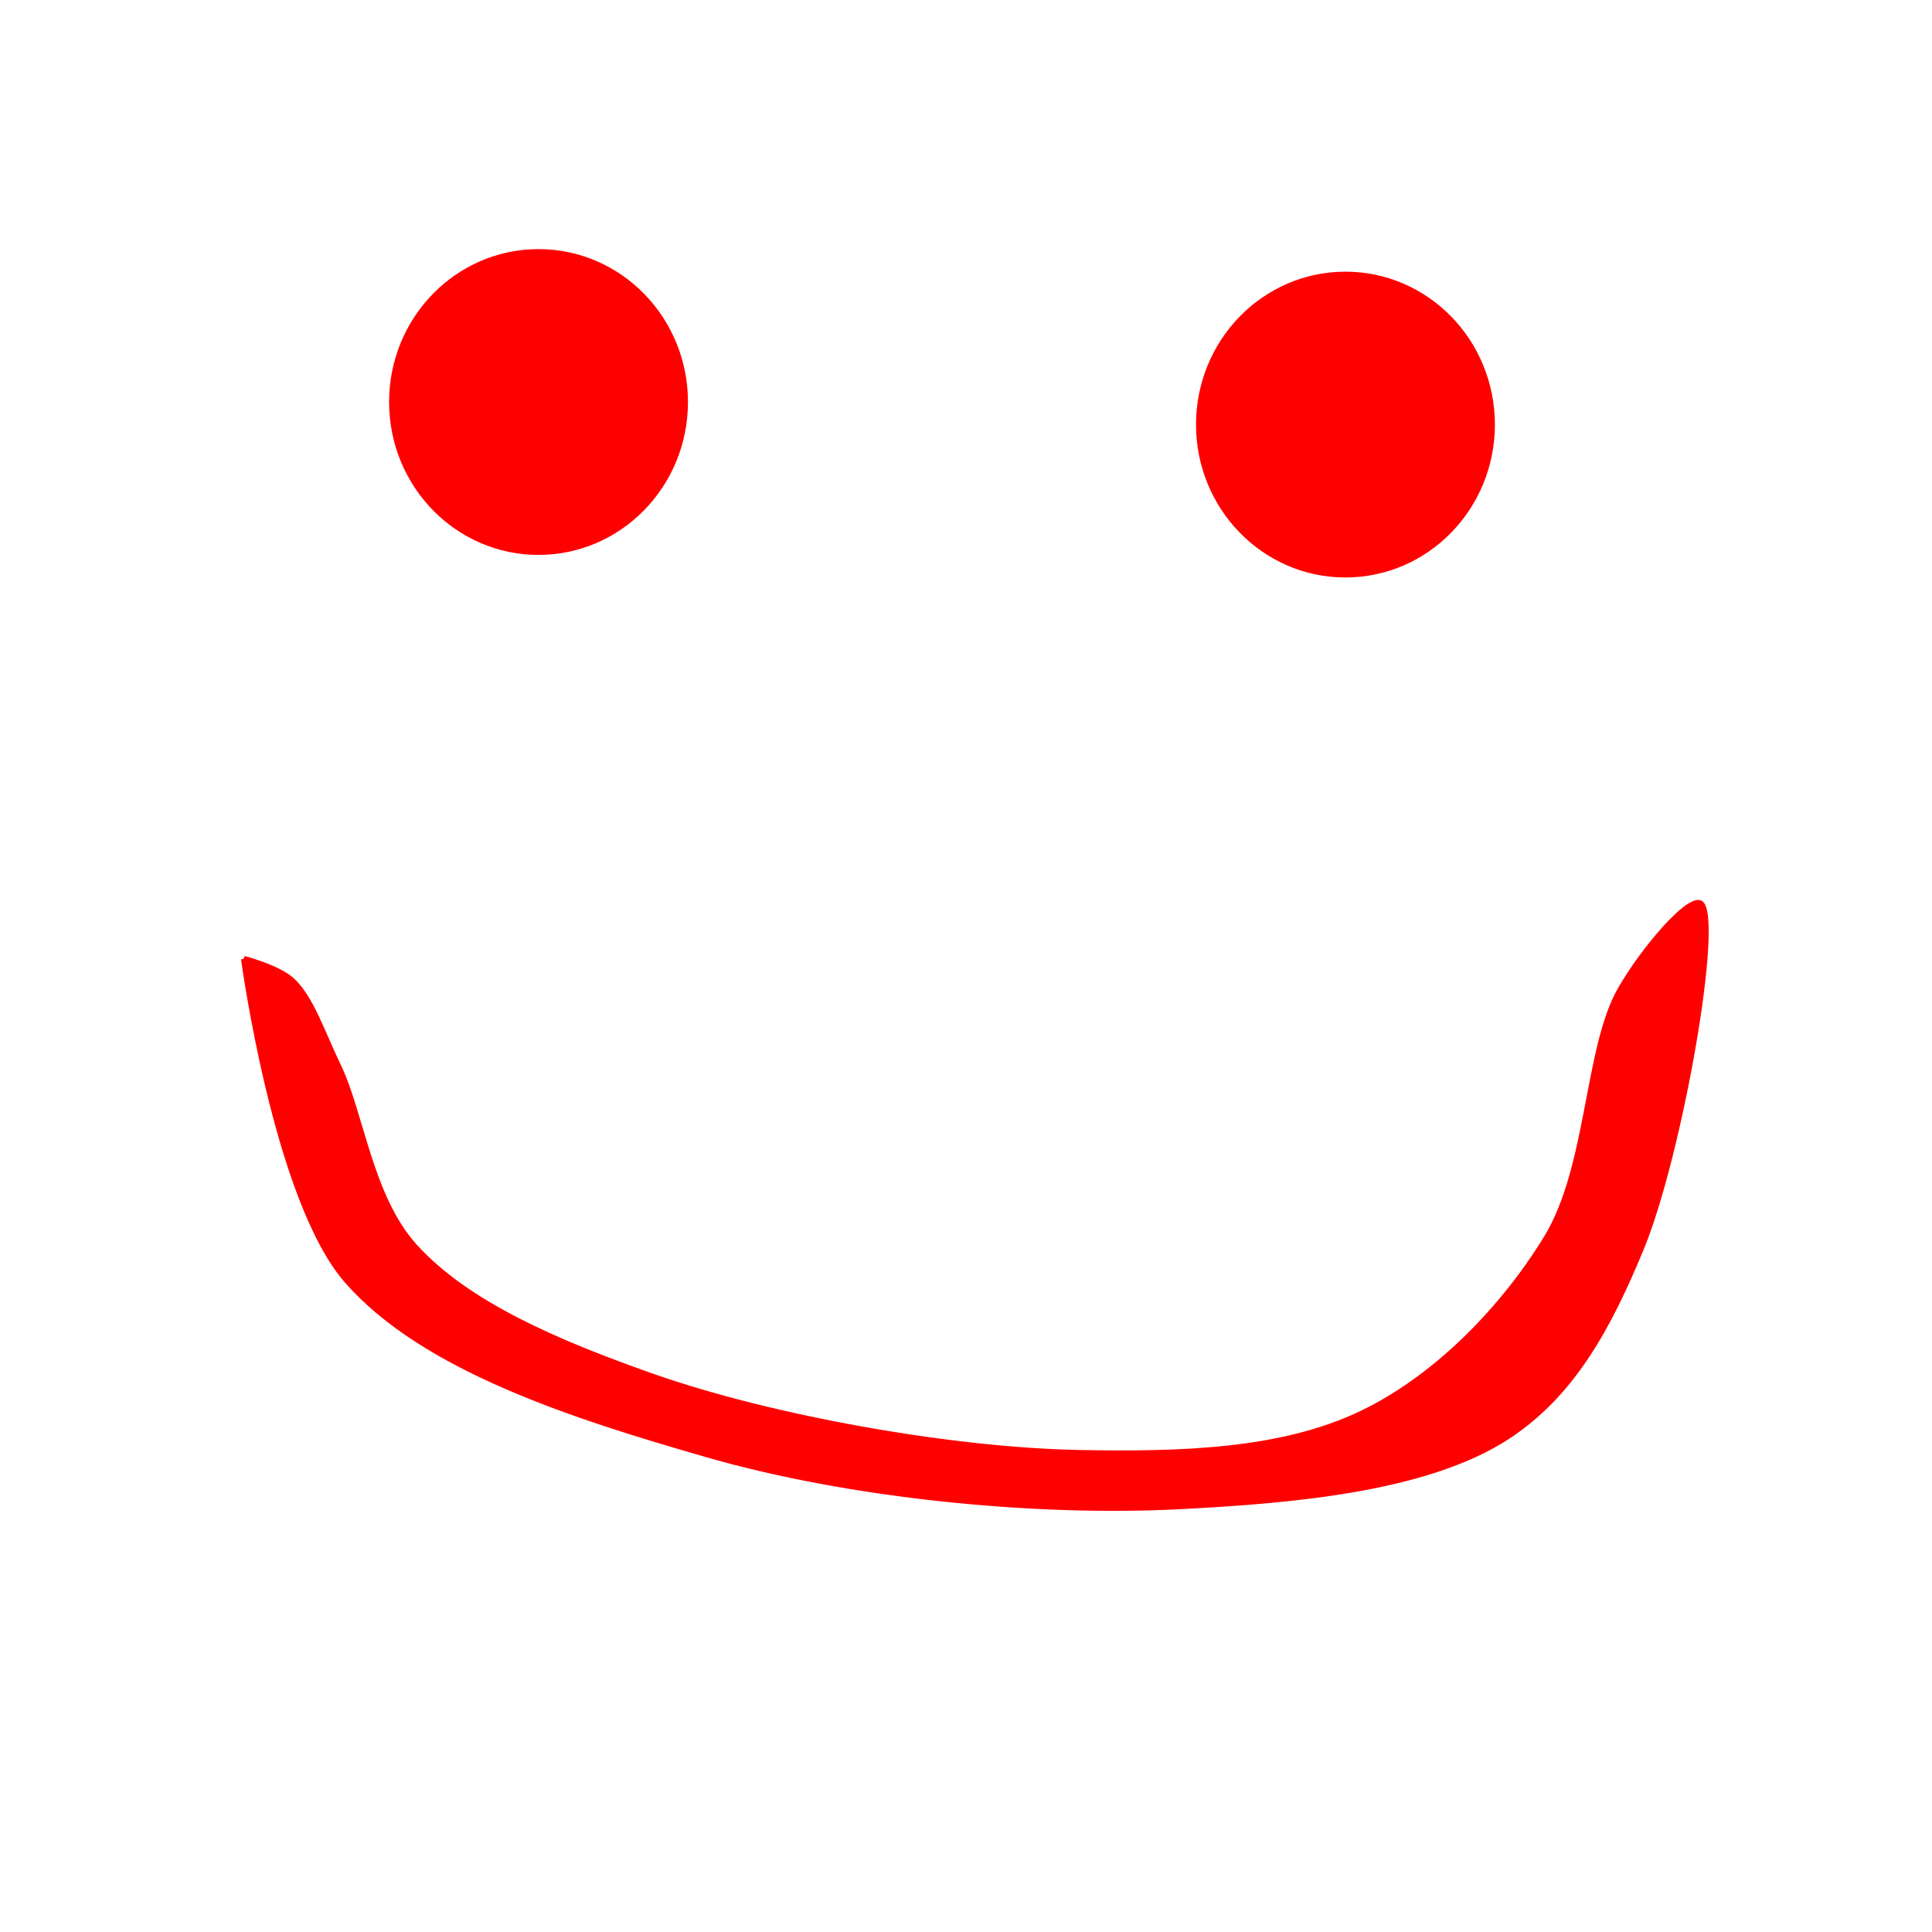 <?xml version="1.0" encoding="utf-8"?>
<svg viewBox="0 0 500 500" xmlns="http://www.w3.org/2000/svg" xmlns:bx="https://boxy-svg.com">
  <ellipse style="stroke: rgb(255, 0, 0); paint-order: fill; stroke-linecap: round; fill: rgb(255, 0, 0);" cx="139.371" cy="104.042" rx="38.174" ry="39.072"/>
  <ellipse style="stroke: rgb(255, 0, 0); paint-order: fill; stroke-linecap: round; fill: rgb(255, 0, 0);" cx="348.204" cy="109.88" rx="38.174" ry="39.072"/>
  <path style="paint-order: stroke; fill: rgb(255, 0, 0); stroke: rgb(255, 0, 0);" d="M 62.874 248.204 C 62.874 248.204 71.215 310.352 89.521 331.438 C 109.469 354.415 148.83 366.819 182.934 376.647 C 219.957 387.316 267.611 391.948 304.491 390.12 C 335.747 388.571 369.838 385.384 390.419 371.857 C 407.354 360.726 416.664 343.108 424.85 323.354 C 434.981 298.907 445.862 236.377 440.12 233.534 C 436.786 231.883 425.071 245.67 419.161 255.989 C 410.421 271.248 411.246 302.028 400 320.36 C 388.881 338.485 371.732 356.259 352.395 365.57 C 331.857 375.459 305.925 376.281 279.042 375.749 C 245.991 375.095 199.532 366.795 168.862 355.989 C 144.619 347.448 121.072 337.471 107.485 322.456 C 95.915 309.67 93.77 288.333 87.724 275.749 C 83.463 266.881 80.7 258.206 75.748 253.593 C 72.082 250.178 63.173 247.905 63.173 247.905" bx:d="M 62.874 248.204 R 89.521 331.438 R 182.934 376.647 R 304.491 390.12 R 390.419 371.857 R 424.85 323.354 R 440.12 233.534 R 419.161 255.989 R 400 320.36 R 352.395 365.57 R 279.042 375.749 R 168.862 355.989 R 107.485 322.456 R 87.724 275.749 R 75.748 253.593 R 63.173 247.905 1@77a5ca3c"/>
</svg>